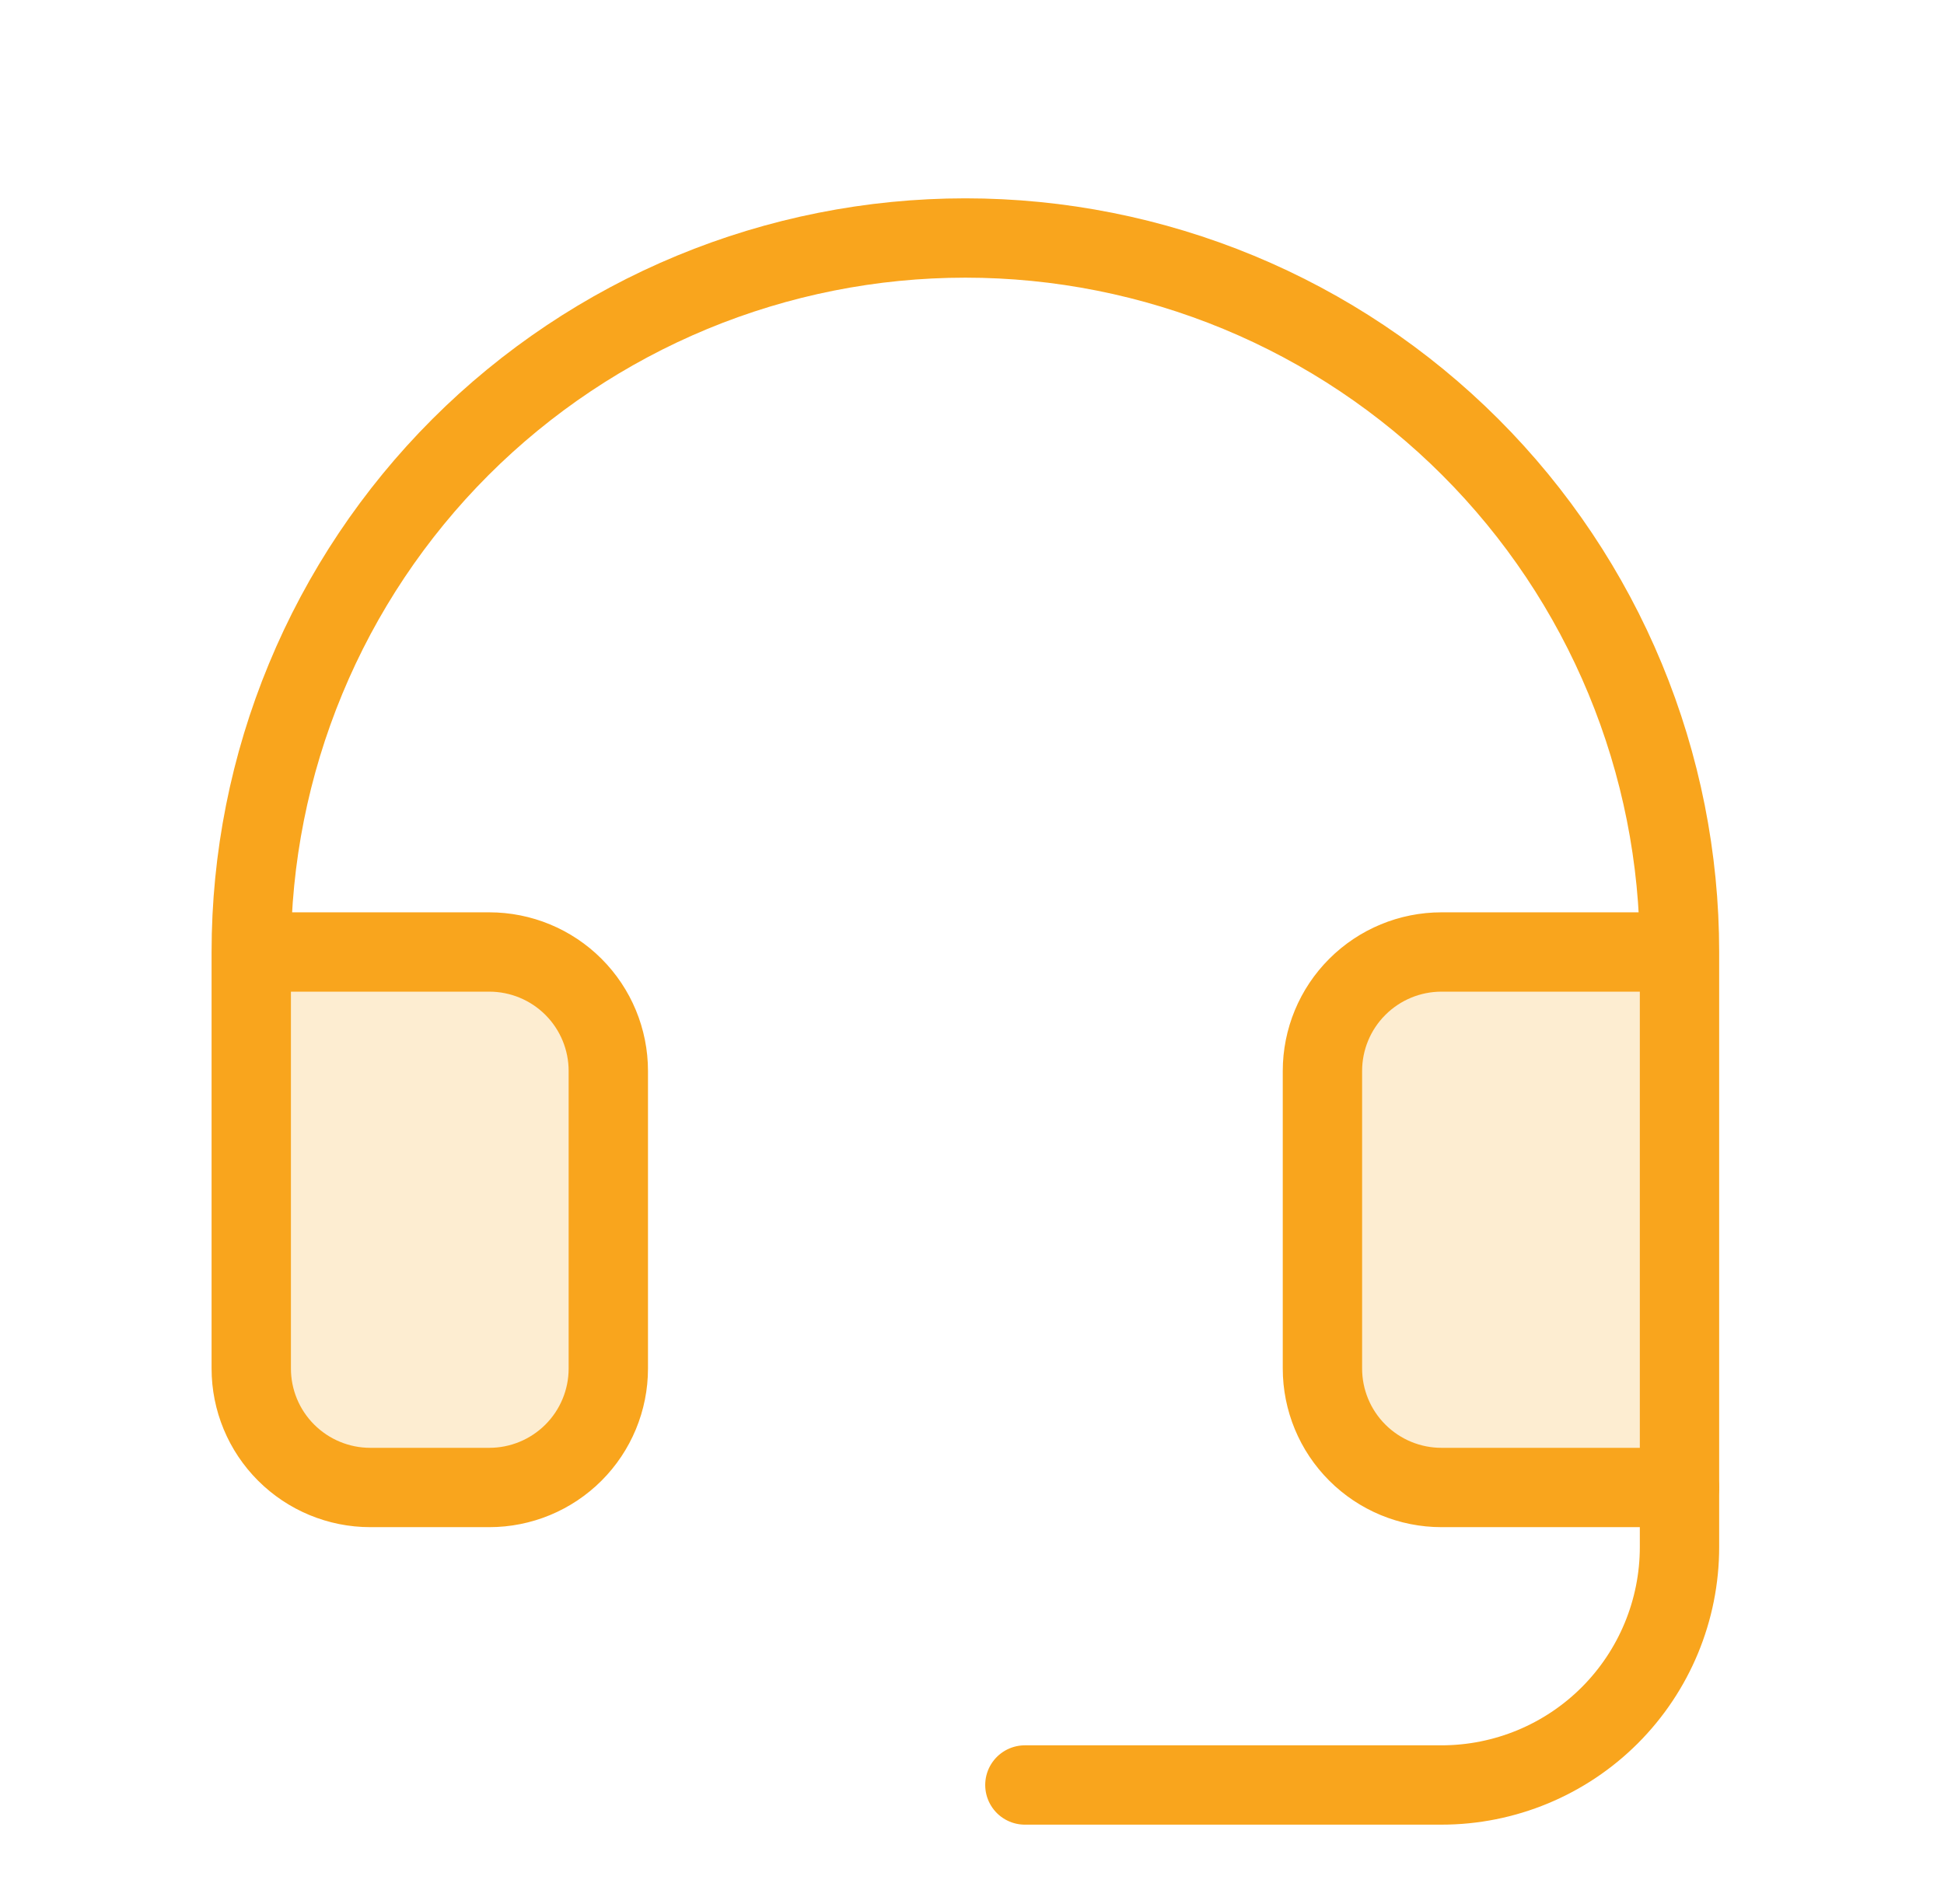 <svg width="49" height="48" viewBox="0 0 49 48" fill="none" xmlns="http://www.w3.org/2000/svg">
<g clip-path="url(#clip0_12_617)">
<path opacity="0.2" d="M6.333 34.5C6.333 35.296 6.649 36.059 7.212 36.621C7.775 37.184 8.538 37.5 9.333 37.5H12.333C13.129 37.5 13.892 37.184 14.455 36.621C15.017 36.059 15.333 35.296 15.333 34.5V27C15.333 26.204 15.017 25.441 14.455 24.879C13.892 24.316 13.129 24 12.333 24H6.333V34.5Z" fill="#F9A51D"/>
<path opacity="0.2" d="M36.333 24C35.538 24 34.775 24.316 34.212 24.879C33.649 25.441 33.333 26.204 33.333 27V34.5C33.333 35.296 33.649 36.059 34.212 36.621C34.775 37.184 35.538 37.5 36.333 37.5H42.333V24H36.333Z" fill="#F9A51D"/>
<path d="M42.333 37.5V39C42.333 40.591 41.701 42.117 40.576 43.243C39.451 44.368 37.925 45 36.333 45H25.833" stroke="#F9A51D" stroke-width="2" stroke-linecap="round" stroke-linejoin="round"/>
<path d="M42.333 24H36.333C35.538 24 34.775 24.316 34.212 24.879C33.649 25.441 33.333 26.204 33.333 27V34.5C33.333 35.296 33.649 36.059 34.212 36.621C34.775 37.184 35.538 37.5 36.333 37.5H42.333V24ZM42.333 24C42.333 21.636 41.868 19.296 40.963 17.112C40.059 14.928 38.733 12.944 37.061 11.272C35.39 9.601 33.406 8.275 31.222 7.37C29.038 6.466 26.697 6 24.333 6C21.97 6 19.629 6.466 17.445 7.37C15.261 8.275 13.277 9.601 11.605 11.272C9.934 12.944 8.608 14.928 7.704 17.112C6.799 19.296 6.333 21.636 6.333 24M6.333 24V34.5C6.333 35.296 6.649 36.059 7.212 36.621C7.775 37.184 8.538 37.5 9.333 37.5H12.333C13.129 37.5 13.892 37.184 14.455 36.621C15.017 36.059 15.333 35.296 15.333 34.5V27C15.333 26.204 15.017 25.441 14.455 24.879C13.892 24.316 13.129 24 12.333 24H6.333Z" stroke="#F9A51D" stroke-width="2" stroke-linecap="round" stroke-linejoin="round"/>
</g>
<defs>
<clipPath id="clip0_12_617">
<rect width="48" height="48" fill="white" transform="translate(0.333)"/>
</clipPath>
</defs>
</svg>
